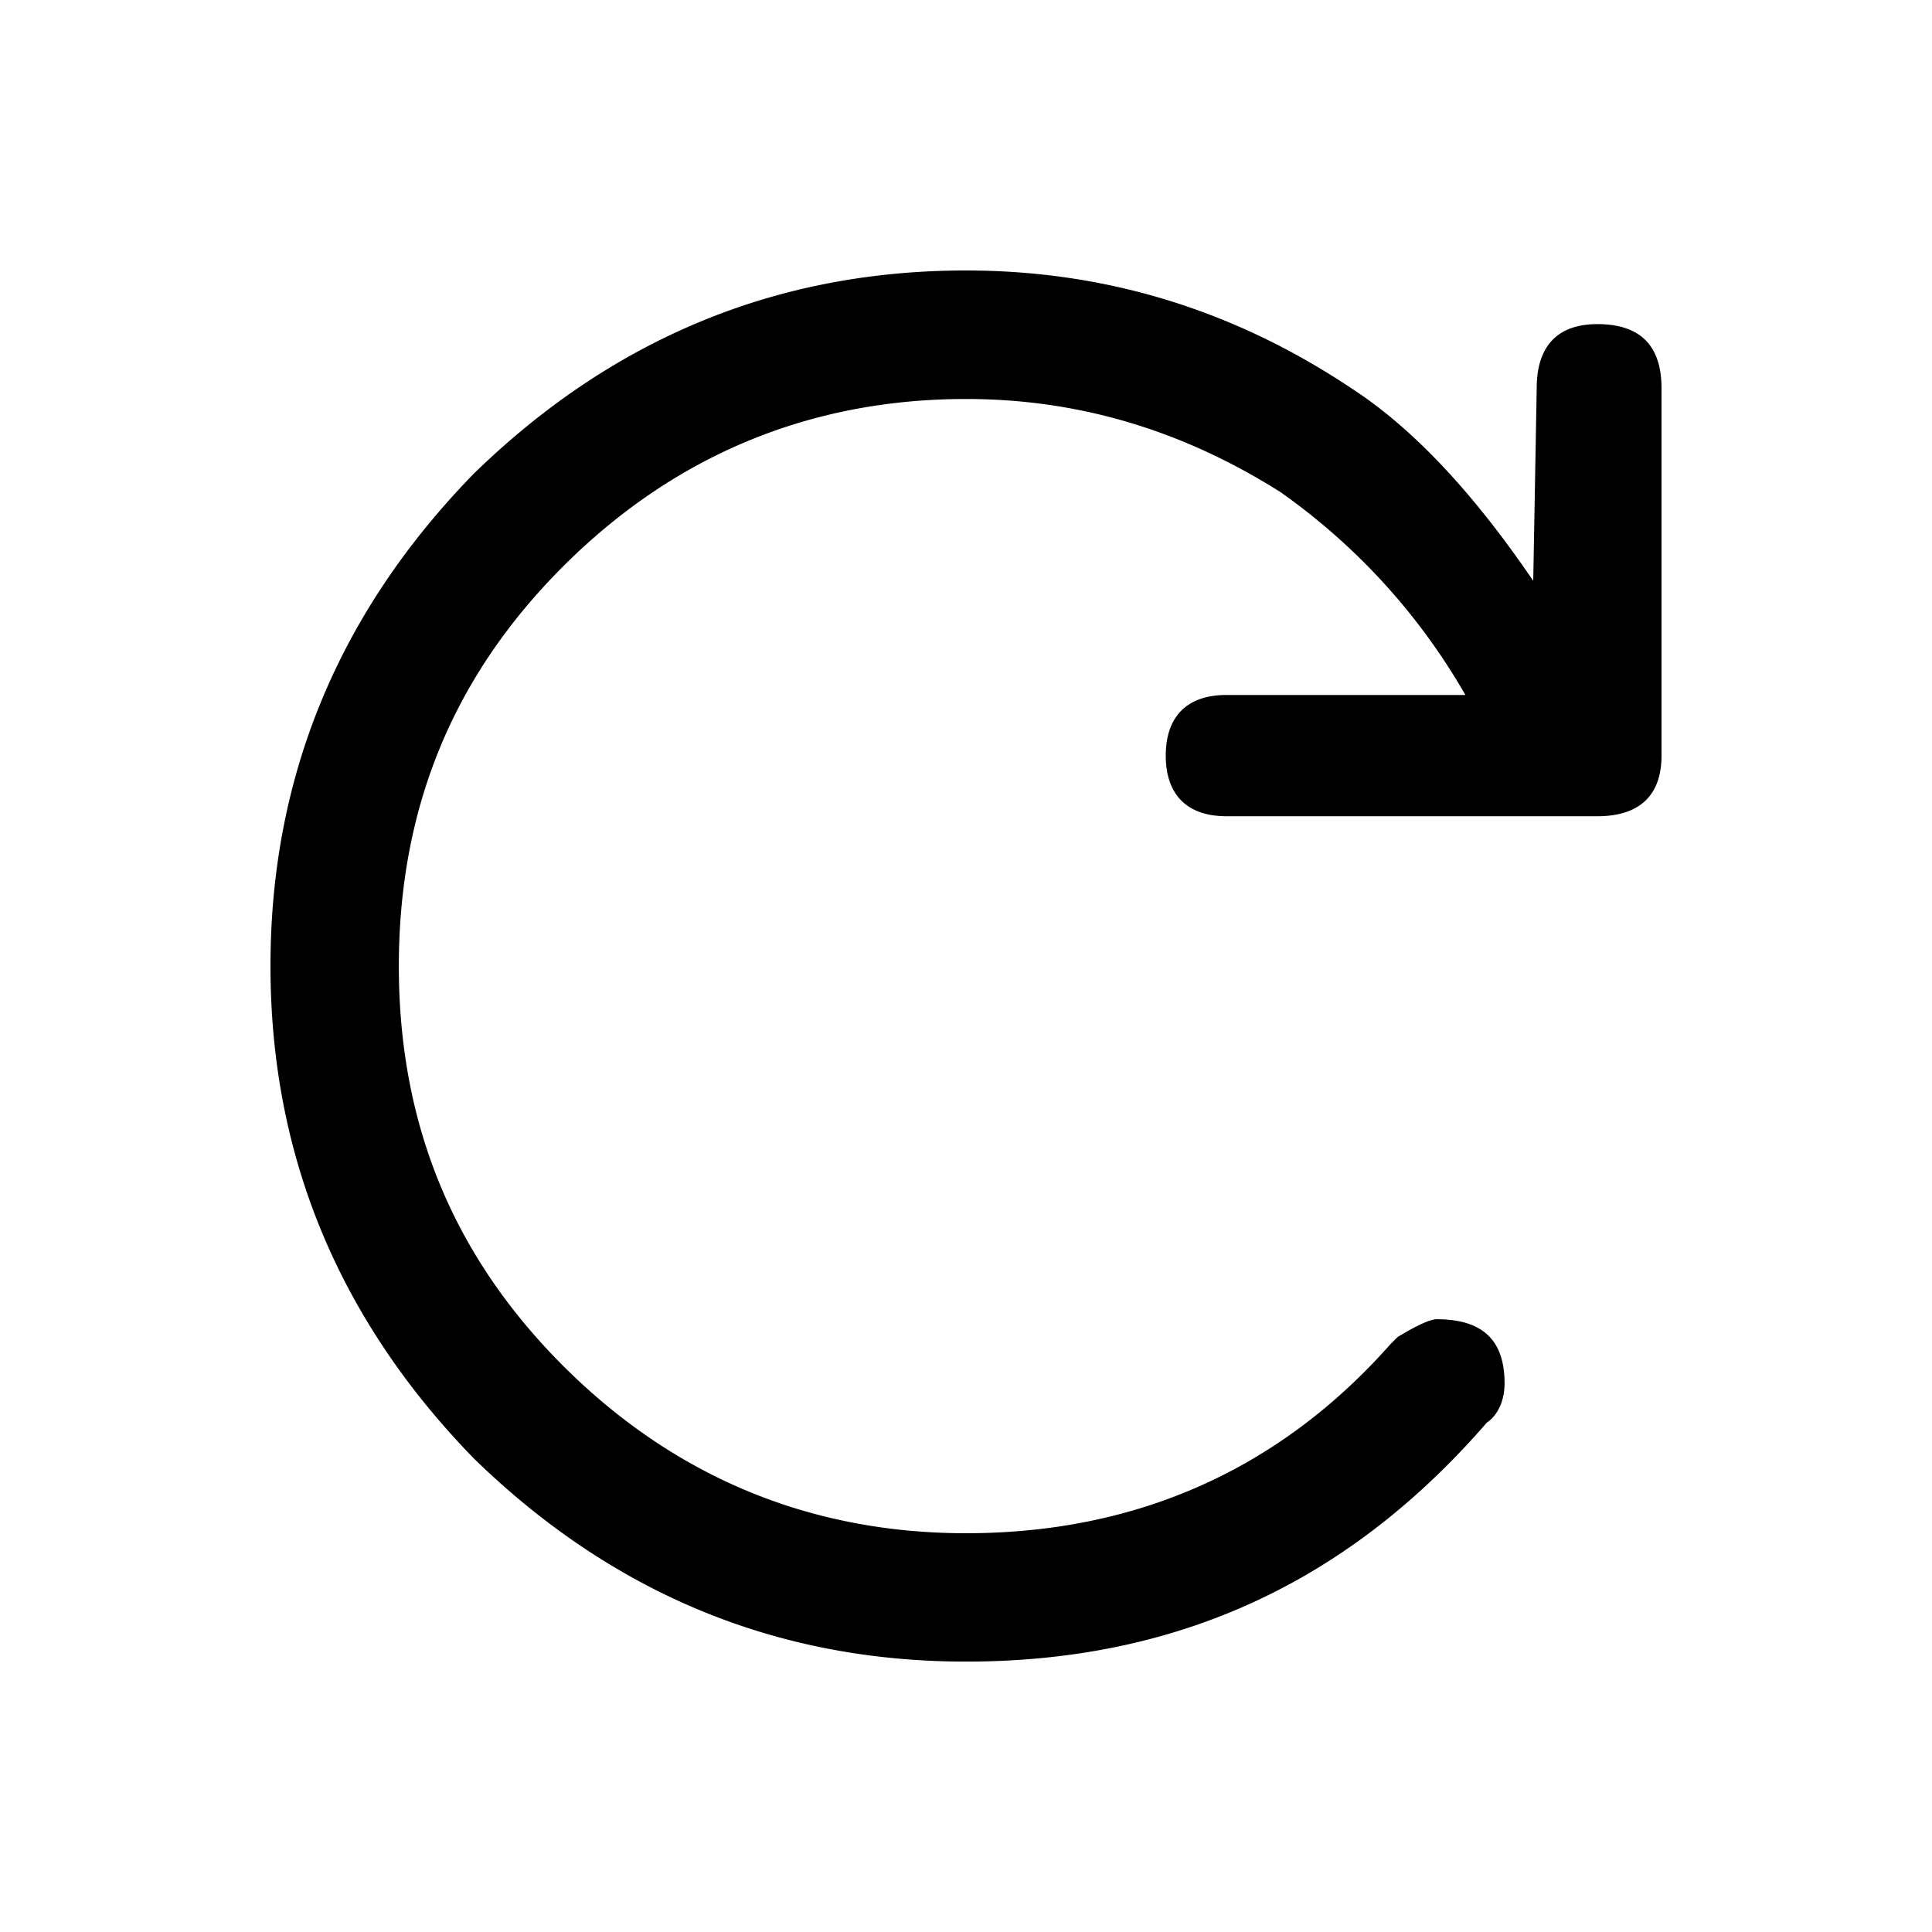 <svg xmlns="http://www.w3.org/2000/svg" viewBox="0 0 25 25"><path d="m19.84 7.516.045-2.492c0-.554.277-.83.785-.83.554 0 .83.277.83.83v4.754c0 .507-.277.784-.83.784h-4.8c-.508 0-.785-.277-.785-.784 0-.508.277-.785.785-.785h3.092a8.192 8.192 0 0 0-2.4-2.63c-1.246-.785-2.585-1.2-4.062-1.2-2.031 0-3.785.738-5.216 2.169-1.43 1.43-2.123 3.139-2.123 5.17 0 2.03.693 3.738 2.123 5.169 1.43 1.43 3.185 2.169 5.216 2.169 2.215 0 4.062-.83 5.492-2.446l.093-.093c.23-.139.415-.23.507-.23.6 0 .877.277.877.83 0 .23-.092.416-.23.508-1.8 2.077-4.015 3.092-6.739 3.092-2.446 0-4.57-.877-6.37-2.63C4.378 17.07 3.5 14.946 3.5 12.5c0-2.447.877-4.57 2.63-6.37 1.8-1.753 3.925-2.63 6.37-2.63 1.8 0 3.462.507 4.985 1.523.785.508 1.57 1.339 2.354 2.492v.001Z"></path></svg>